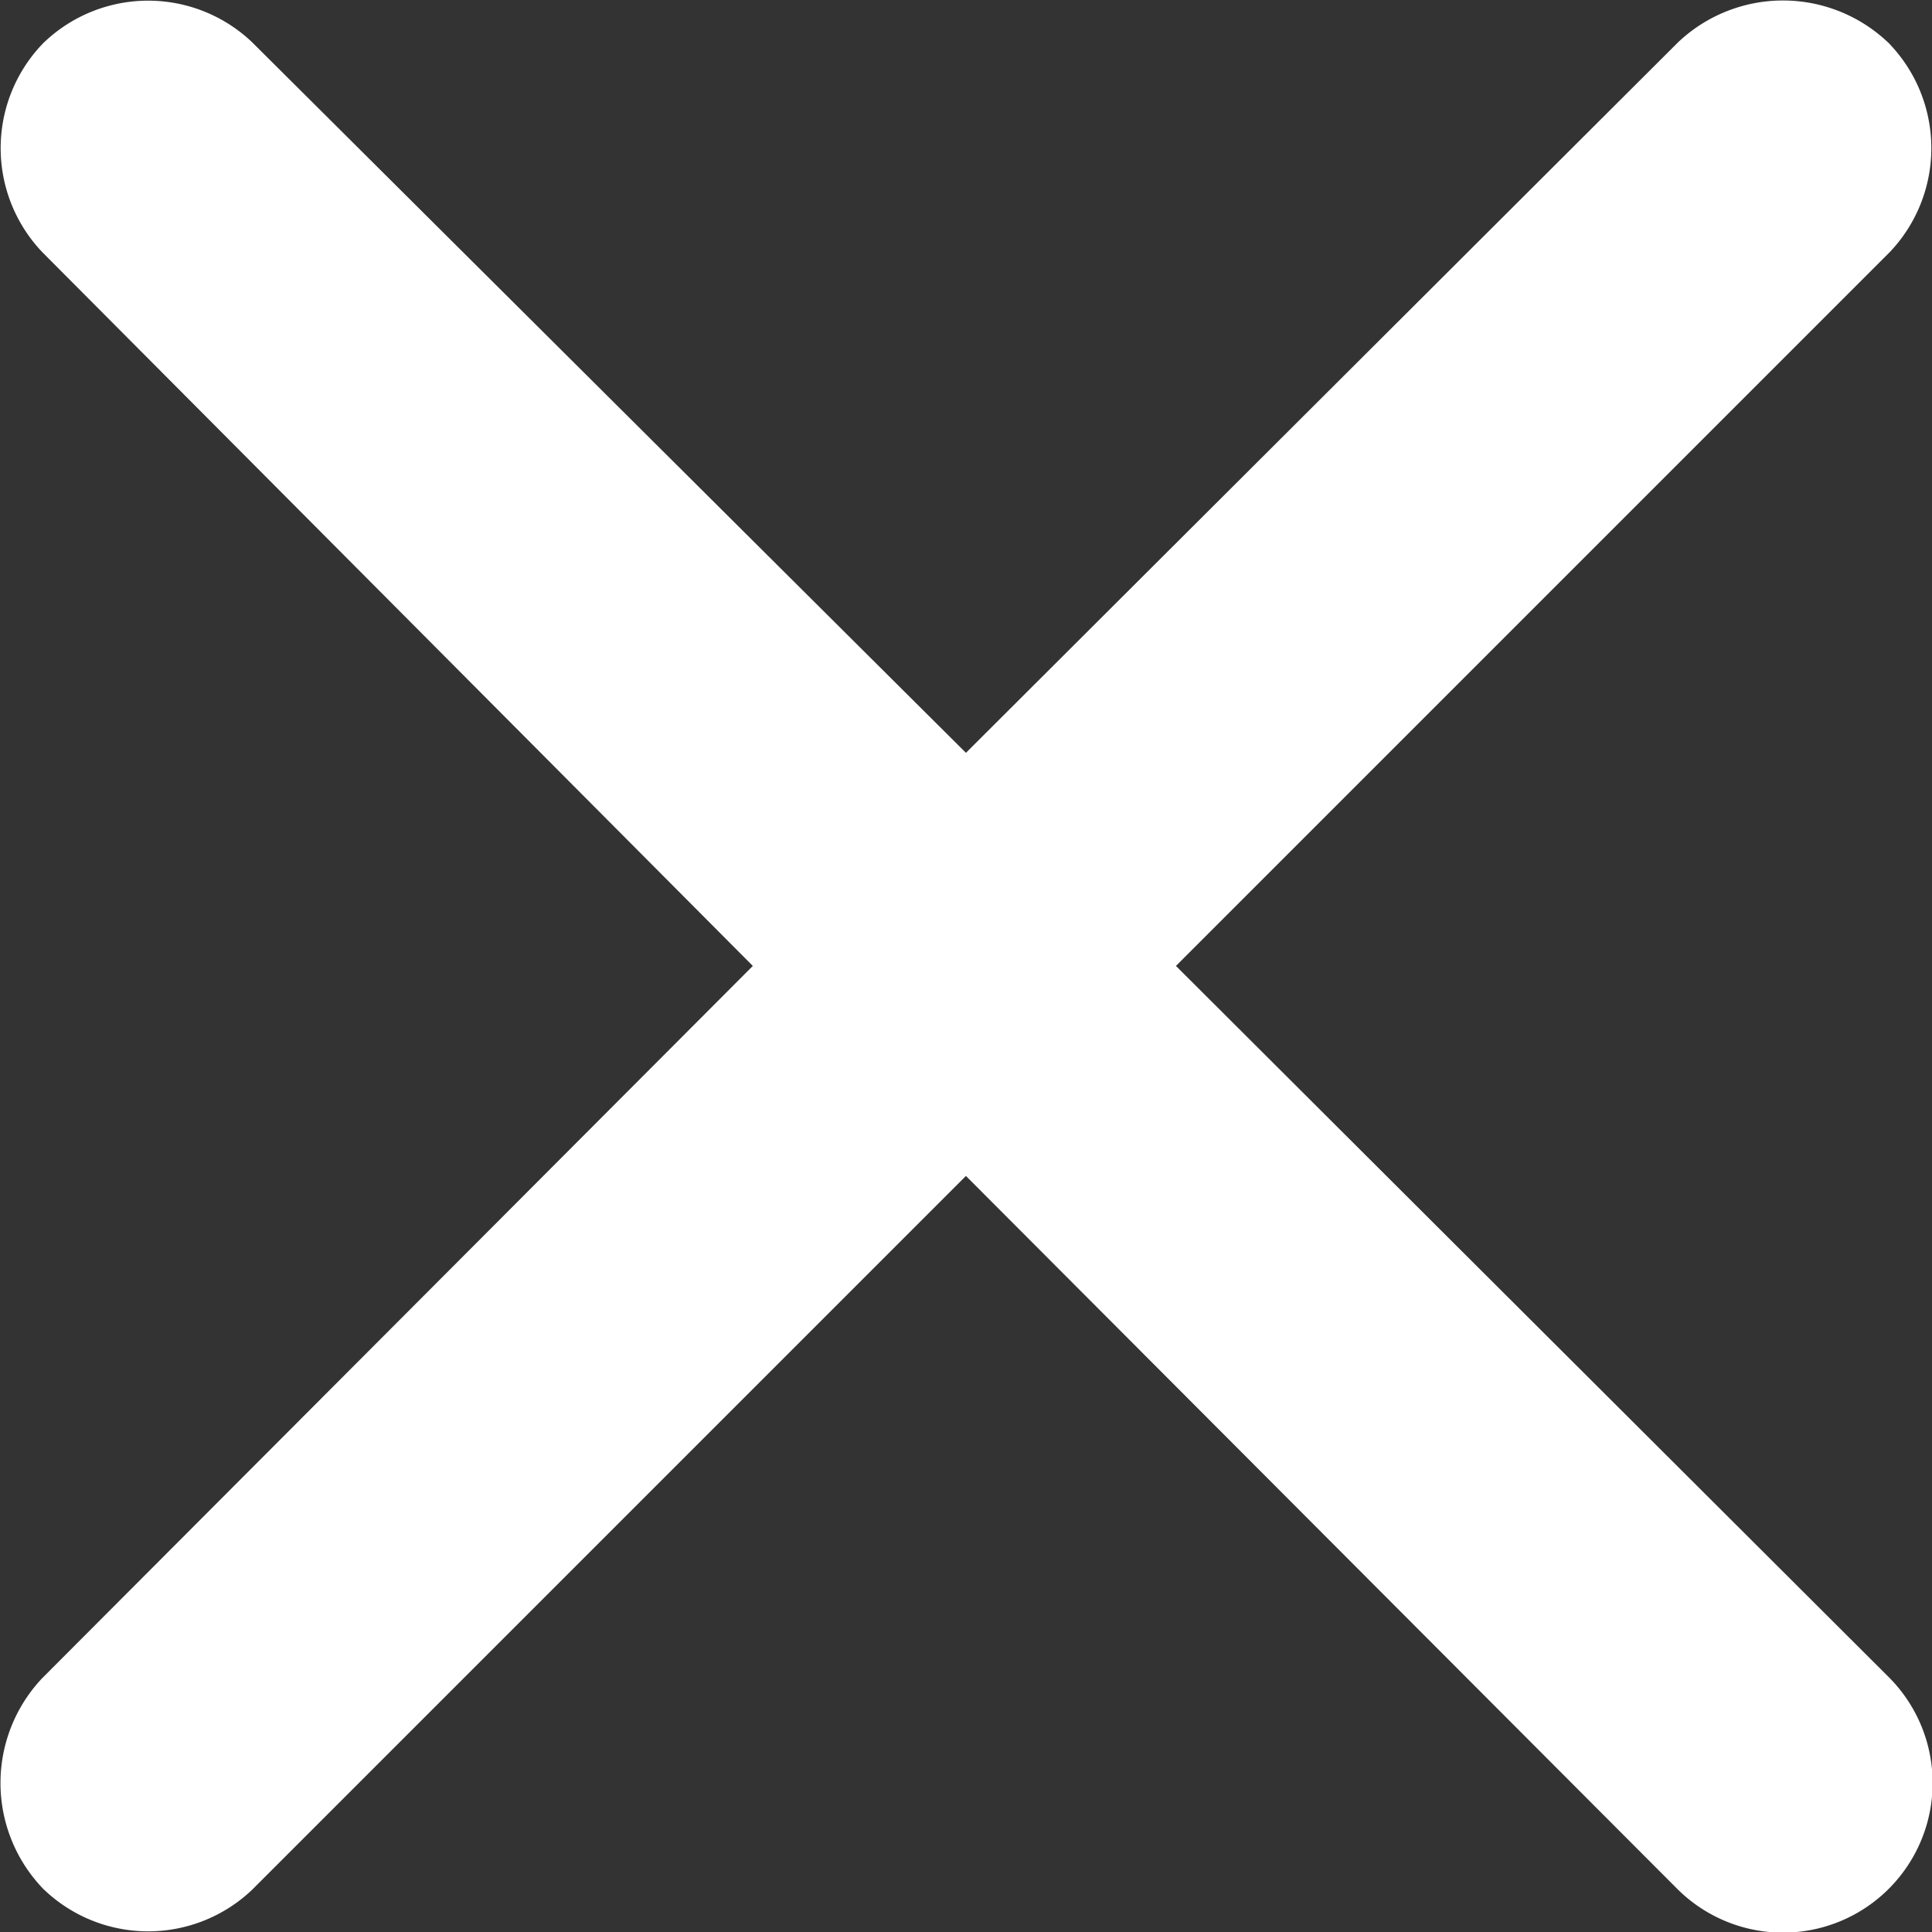<svg id="Layer_1" data-name="Layer 1" xmlns="http://www.w3.org/2000/svg" viewBox="0 0 11.02 11.02"><rect x="0" y="0" width="11.02" height="11.02" fill="#333333" stroke="none"/><defs><style>.cls-1{fill:#fff;stroke:#fff;}</style></defs><title>Delet</title><path id="Path_2151" data-name="Path 2151" class="cls-1" d="M10.42.6a.37.37,0,0,0-.5,0h0L5.51,5,1.09.6A.36.36,0,0,0,.6.6a.36.36,0,0,0,0,.49L5,5.51.6,9.92a.37.37,0,0,0,0,.5.36.36,0,0,0,.49,0L5.51,6l4.41,4.42a.35.35,0,0,0,.5-.5L6,5.51l4.42-4.42a.36.36,0,0,0,0-.49Z"/></svg>